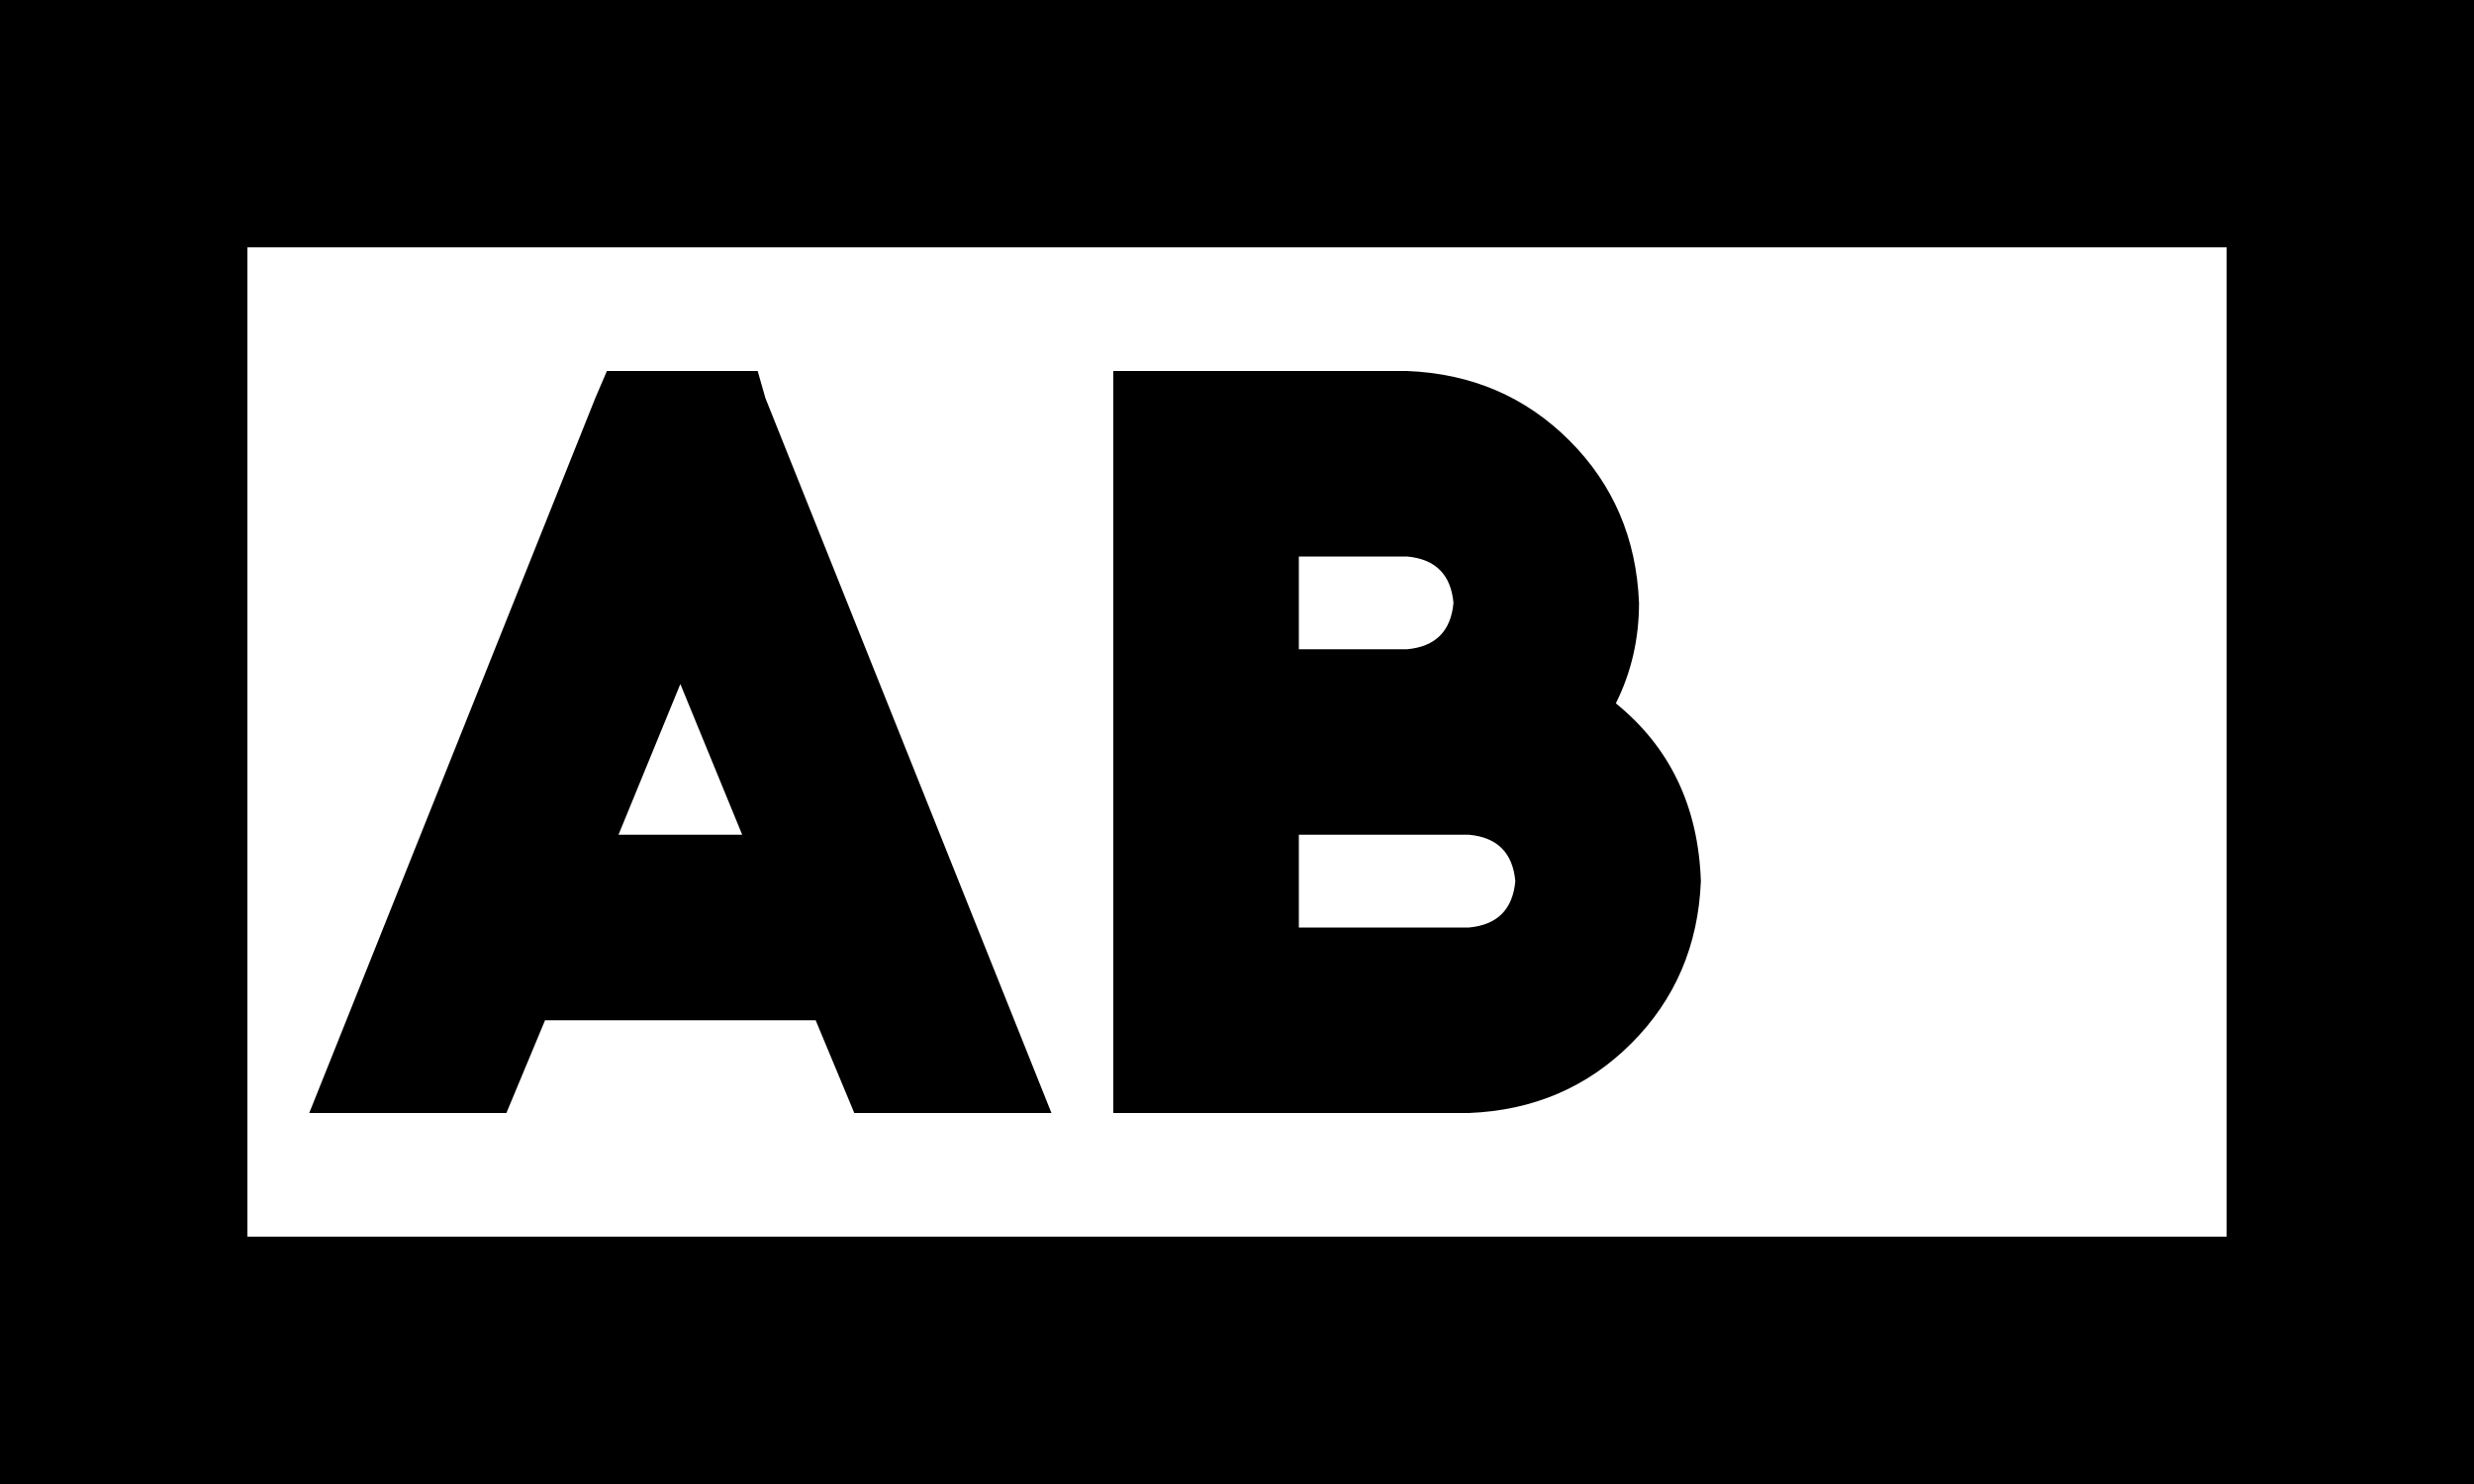 <svg viewBox="0 0 640 384">
  <path
    d="M 64 64 L 64 320 L 576 320 L 576 64 L 64 64 L 64 64 Z M 0 0 L 64 0 L 576 0 L 640 0 L 640 64 L 640 320 L 640 384 L 576 384 L 64 384 L 0 384 L 0 320 L 0 64 L 0 0 L 0 0 Z M 312 96 L 364 96 Q 389 97 406 114 Q 423 131 424 156 Q 424 170 418 182 Q 439 199 440 228 Q 439 253 422 270 Q 405 287 380 288 L 312 288 L 288 288 L 288 264 L 288 256 L 288 192 L 288 128 L 288 120 L 288 96 L 312 96 L 312 96 Z M 336 168 L 364 168 Q 375 167 376 156 Q 375 145 364 144 L 336 144 L 336 168 L 336 168 Z M 380 240 Q 391 239 392 228 Q 391 217 380 216 L 364 216 L 336 216 L 336 240 L 380 240 L 380 240 Z M 198 103 L 270 283 L 272 288 L 221 288 L 211 264 L 141 264 L 131 288 L 80 288 L 82 283 L 154 103 L 157 96 L 196 96 L 198 103 L 198 103 Z M 192 216 L 176 177 L 160 216 L 192 216 L 192 216 Z"
  />
</svg>